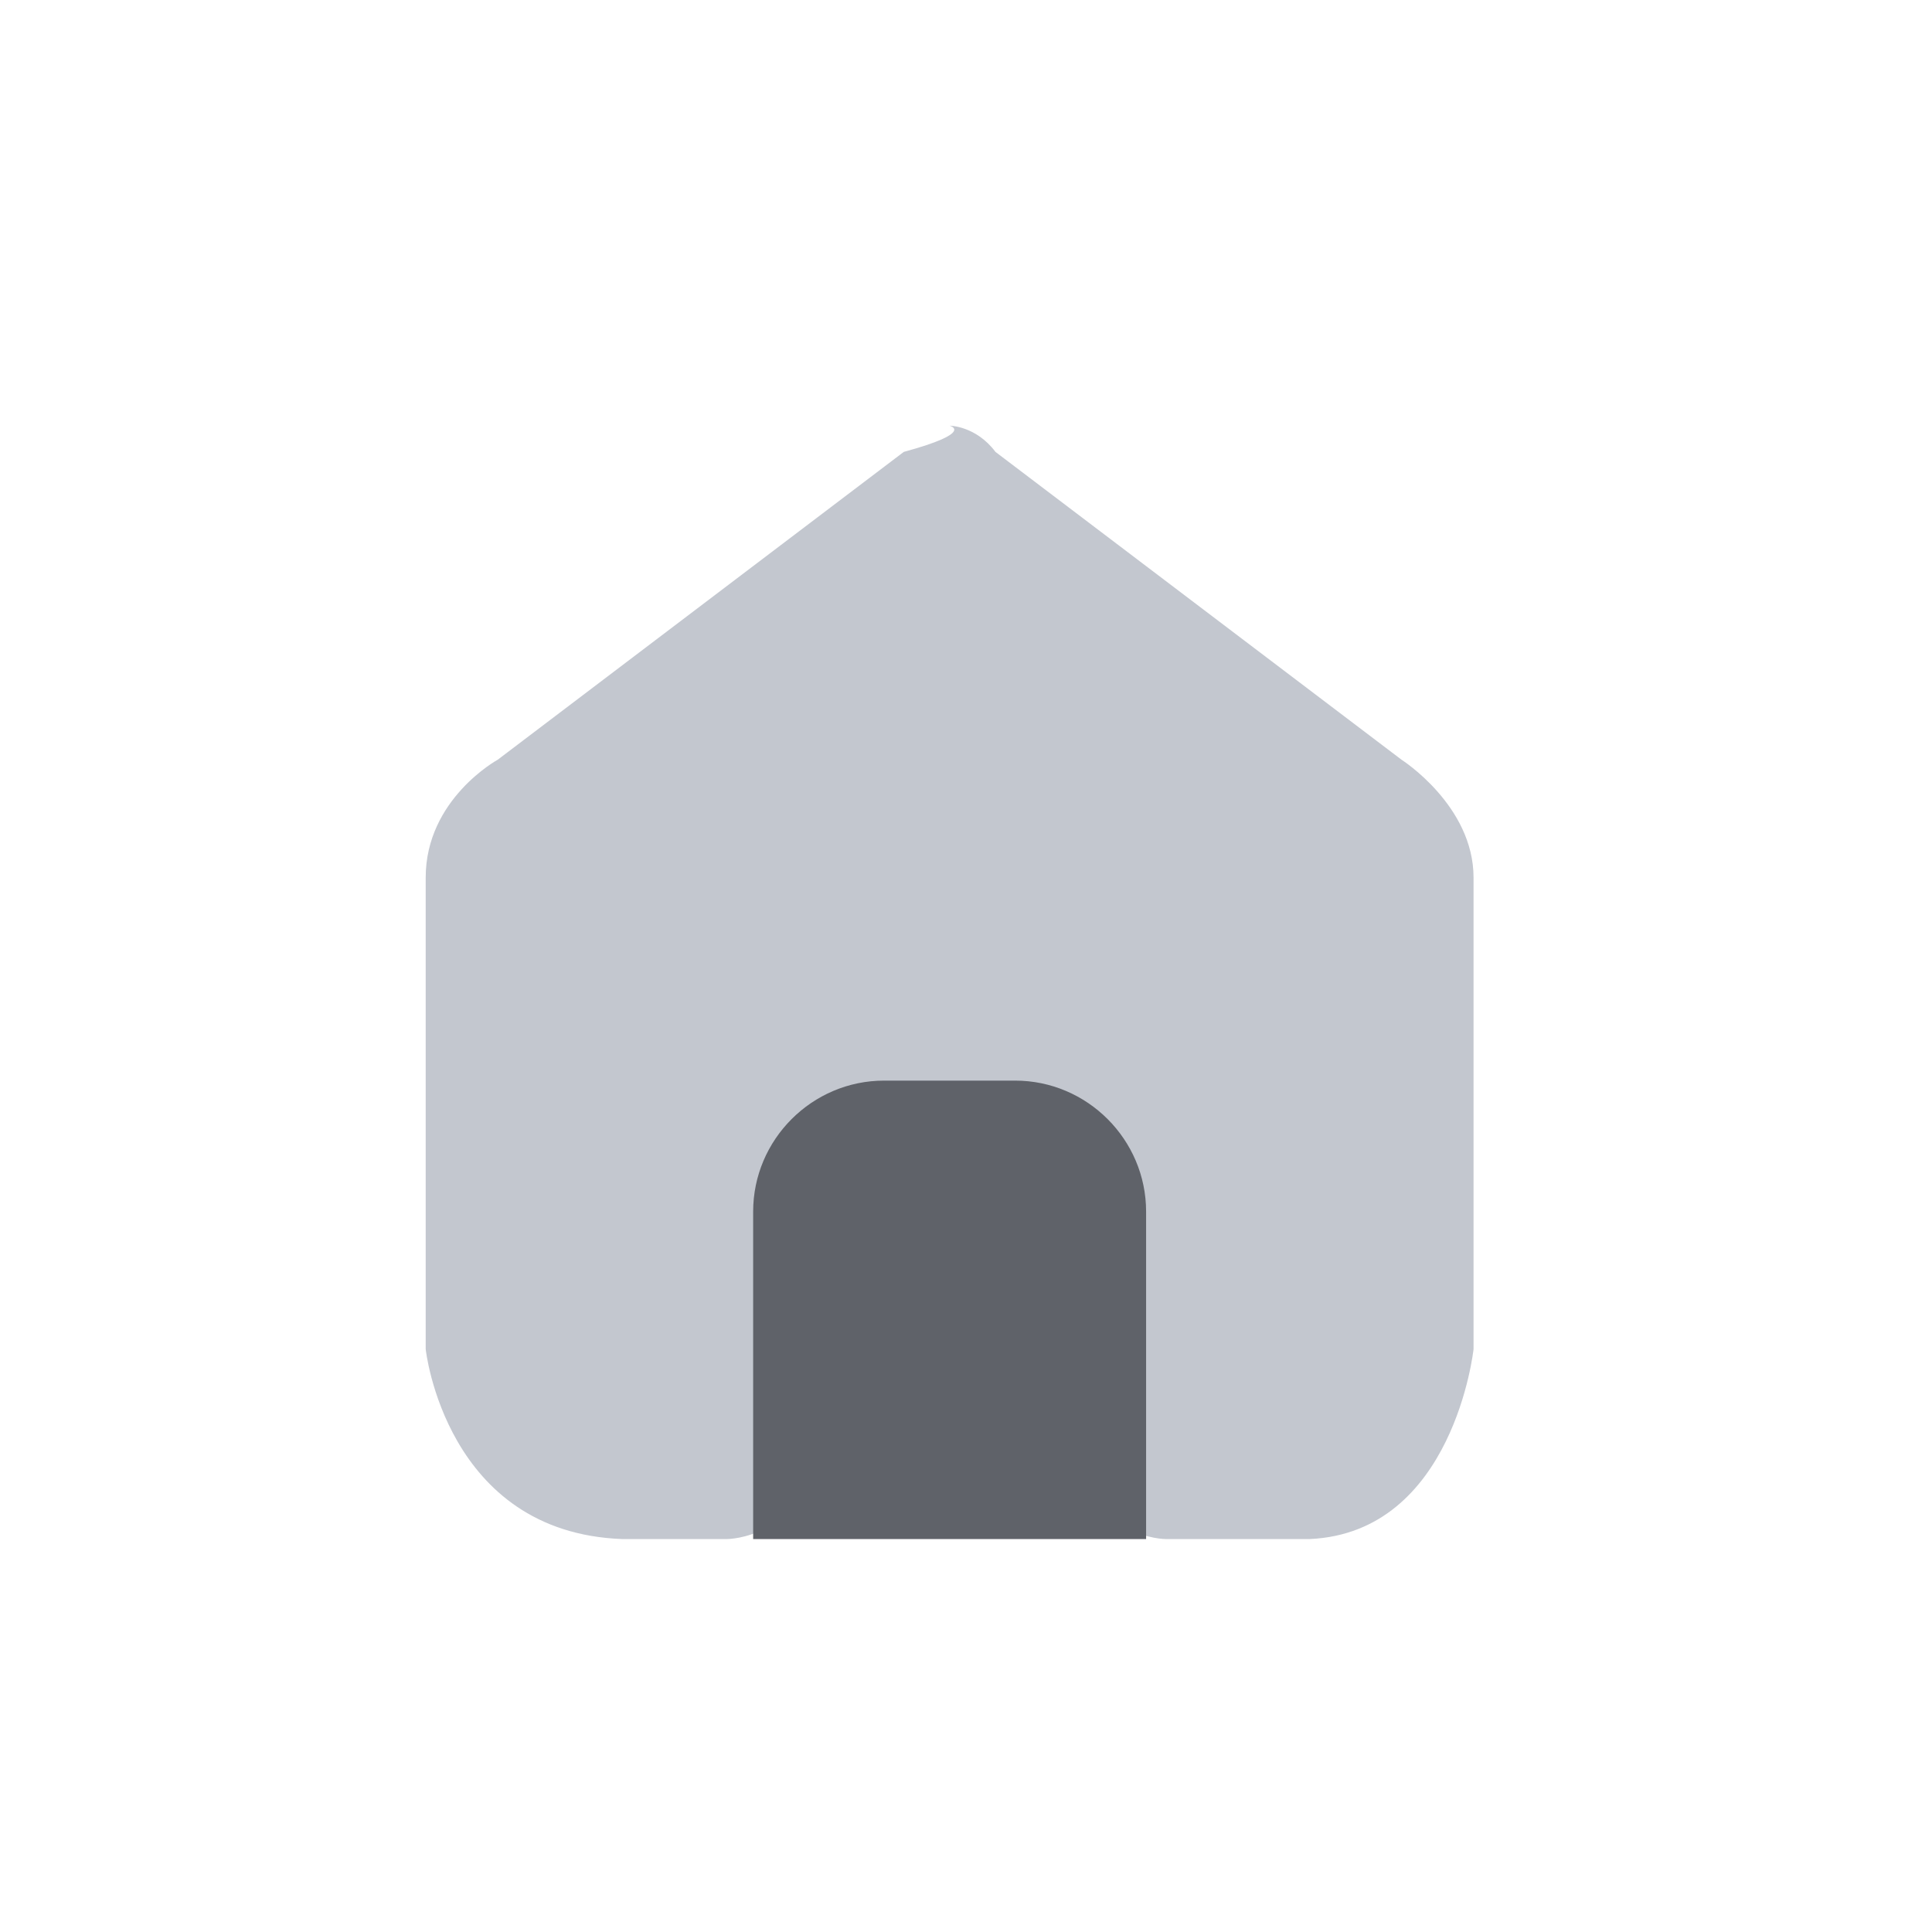 <?xml version="1.0" encoding="utf-8"?>
<!-- Generator: Adobe Illustrator 25.3.1, SVG Export Plug-In . SVG Version: 6.00 Build 0)  -->
<svg version="1.1" id="图层_1" xmlns="http://www.w3.org/2000/svg" xmlns:xlink="http://www.w3.org/1999/xlink" x="0px" y="0px"
	 viewBox="0 0 29.5 29.5" style="enable-background:new 0 0 29.5 29.5;" xml:space="preserve">
<style type="text/css">
	.st0{display:none;fill-rule:evenodd;clip-rule:evenodd;fill:#16D0FF;fill-opacity:0.149;stroke:#3699FF;stroke-dasharray:4,2;}
	.st1{fill-rule:evenodd;clip-rule:evenodd;fill:#C3C7CF;}
	.st2{fill-rule:evenodd;clip-rule:evenodd;fill:#5F6269;}
</style>
<path class="st0" d="M1.5,1.5h26v26h-26V1.5z"/>
<path class="st1" d="M20,23.5h-2.2c0,0-1.2,0-1.2-1.4v-2.2c0,0,0-1.4-1.4-1.4h-0.6h-0.3h-0.6c-1.4,0-1.4,1.4-1.4,1.4v2.2
	c0,1.4-1.2,1.4-1.2,1.4H9.5c-2.7-0.1-3-2.9-3-2.9v-7.2c0-1.2,1.1-1.8,1.1-1.8l6.2-4.7c1.1-0.3,0.7-0.4,0.7-0.4s0.4,0,0.7,0.4
	l6.2,4.7c0,0,1.1,0.7,1.1,1.8v7.2C22.5,20.6,22.2,23.4,20,23.5z"/>
<path class="st2" d="M13.5,16.5h2c1.1,0,2,0.9,2,2v5h-6v-5C11.5,17.4,12.4,16.5,13.5,16.5z"/>
</svg>
